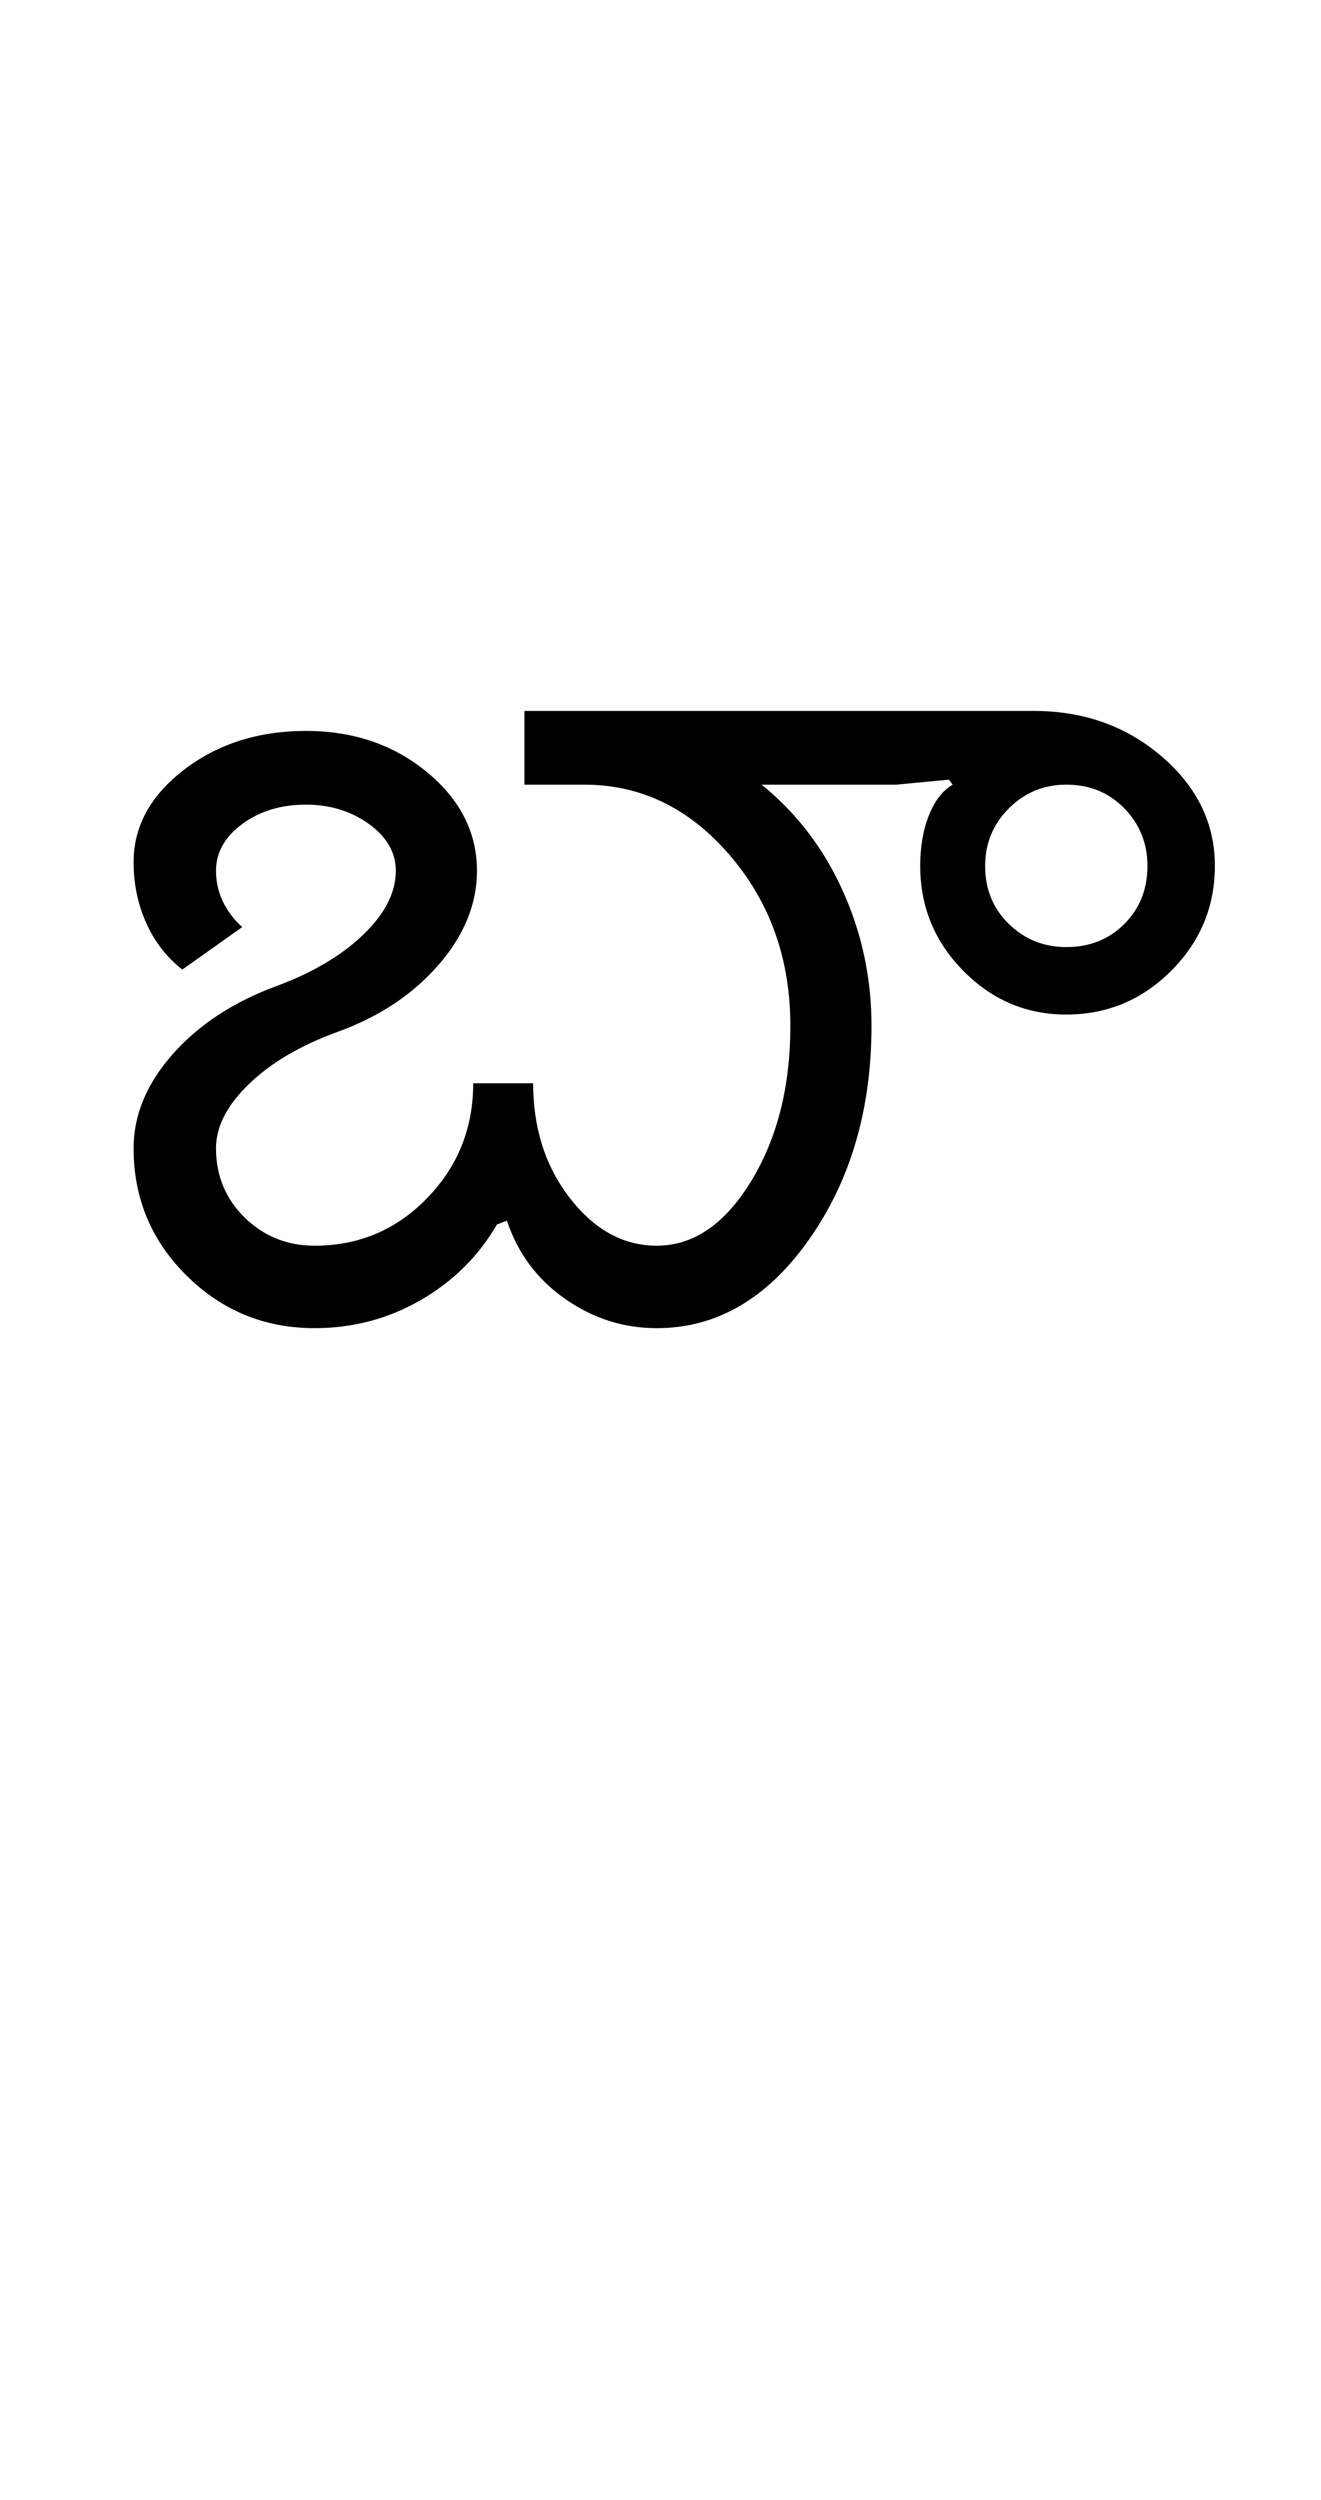 <?xml version="1.0" encoding="UTF-8"?>
<svg xmlns="http://www.w3.org/2000/svg" xmlns:xlink="http://www.w3.org/1999/xlink" width="264.5pt" height="500.25pt" viewBox="0 0 264.5 500.25" version="1.1">
<defs>
<g>
<symbol overflow="visible" id="glyph0-0">
<path style="stroke:none;" d="M 8.5 0 L 8.5 -170.5 L 76.5 -170.5 L 76.5 0 Z M 17 -8.5 L 68 -8.5 L 68 -162 L 17 -162 Z M 17 -8.5 "/>
</symbol>
<symbol overflow="visible" id="glyph0-1">
<path style="stroke:none;" d="M 115.5 -16.5 C 122.832 -16.5 129.125 -20.789 134.375 -29.375 C 139.625 -37.957 142.25 -48.332 142.25 -60.5 C 142.25 -73.832 138.207 -85.207 130.125 -94.625 C 122.039 -104.039 112.332 -108.75 101 -108.75 L 89 -108.75 L 89 -123.5 L 191 -123.5 C 201 -123.5 209.539 -120.457 216.625 -114.375 C 223.707 -108.289 227.25 -101 227.25 -92.5 C 227.25 -84.332 224.332 -77.332 218.5 -71.5 C 212.664 -65.664 205.664 -62.75 197.5 -62.75 C 189.5 -62.75 182.625 -65.664 176.875 -71.5 C 171.125 -77.332 168.25 -84.332 168.25 -92.5 C 168.25 -96.332 168.832 -99.707 170 -102.625 C 171.164 -105.539 172.75 -107.582 174.75 -108.75 L 174 -109.75 L 163.5 -108.75 L 136.5 -108.75 C 143.5 -103.082 148.914 -96 152.75 -87.5 C 156.582 -79 158.5 -70 158.5 -60.5 C 158.5 -43.832 154.332 -29.582 146 -17.75 C 137.664 -5.914 127.5 0 115.5 0 C 108.832 0 102.707 -1.957 97.125 -5.875 C 91.539 -9.789 87.664 -15 85.5 -21.5 L 83.5 -20.75 C 79.832 -14.414 74.75 -9.375 68.25 -5.625 C 61.75 -1.875 54.664 0 47 0 C 37 0 28.457 -3.5 21.375 -10.5 C 14.289 -17.5 10.75 -26 10.75 -36 C 10.75 -42.664 13.375 -48.957 18.625 -54.875 C 23.875 -60.789 30.832 -65.332 39.5 -68.5 C 46.664 -71.164 52.414 -74.582 56.75 -78.75 C 61.082 -82.914 63.25 -87.164 63.25 -91.5 C 63.25 -95.164 61.457 -98.289 57.875 -100.875 C 54.289 -103.457 50.082 -104.75 45.25 -104.75 C 40.25 -104.75 36 -103.457 32.5 -100.875 C 29 -98.289 27.25 -95.164 27.25 -91.5 C 27.25 -89.332 27.707 -87.289 28.625 -85.375 C 29.539 -83.457 30.832 -81.75 32.5 -80.25 L 20.5 -71.75 C 17.332 -74.25 14.914 -77.375 13.25 -81.125 C 11.582 -84.875 10.75 -88.914 10.75 -93.25 C 10.75 -100.414 14.125 -106.582 20.875 -111.75 C 27.625 -116.914 35.75 -119.5 45.25 -119.5 C 54.75 -119.5 62.832 -116.75 69.5 -111.25 C 76.164 -105.75 79.5 -99.164 79.5 -91.5 C 79.5 -84.832 76.914 -78.539 71.75 -72.625 C 66.582 -66.707 59.832 -62.25 51.5 -59.25 C 44.164 -56.582 38.289 -53.125 33.875 -48.875 C 29.457 -44.625 27.25 -40.332 27.25 -36 C 27.25 -30.5 29.164 -25.875 33 -22.125 C 36.832 -18.375 41.5 -16.5 47 -16.5 C 55.832 -16.5 63.332 -19.664 69.5 -26 C 75.664 -32.332 78.75 -40 78.75 -49 L 90.75 -49 C 90.75 -40 93.207 -32.332 98.125 -26 C 103.039 -19.664 108.832 -16.5 115.5 -16.5 Z M 181.25 -92.5 C 181.25 -87.832 182.832 -83.957 186 -80.875 C 189.164 -77.789 193 -76.25 197.5 -76.25 C 202.164 -76.25 206.039 -77.789 209.125 -80.875 C 212.207 -83.957 213.75 -87.832 213.75 -92.5 C 213.75 -97 212.207 -100.832 209.125 -104 C 206.039 -107.164 202.164 -108.75 197.5 -108.75 C 193 -108.75 189.164 -107.164 186 -104 C 182.832 -100.832 181.25 -97 181.25 -92.5 Z M 181.25 -92.5 "/>
</symbol>
</g>
</defs>
<g id="surface1">
<rect x="0" y="0" width="264.5" height="500.25" style="fill:rgb(100%,100%,100%);fill-opacity:1;stroke:none;"/>
<g style="fill:rgb(0%,0%,0%);fill-opacity:1;">
  <use xlink:href="#glyph0-1" x="16" y="265.75"/>
</g>
</g>
</svg>
